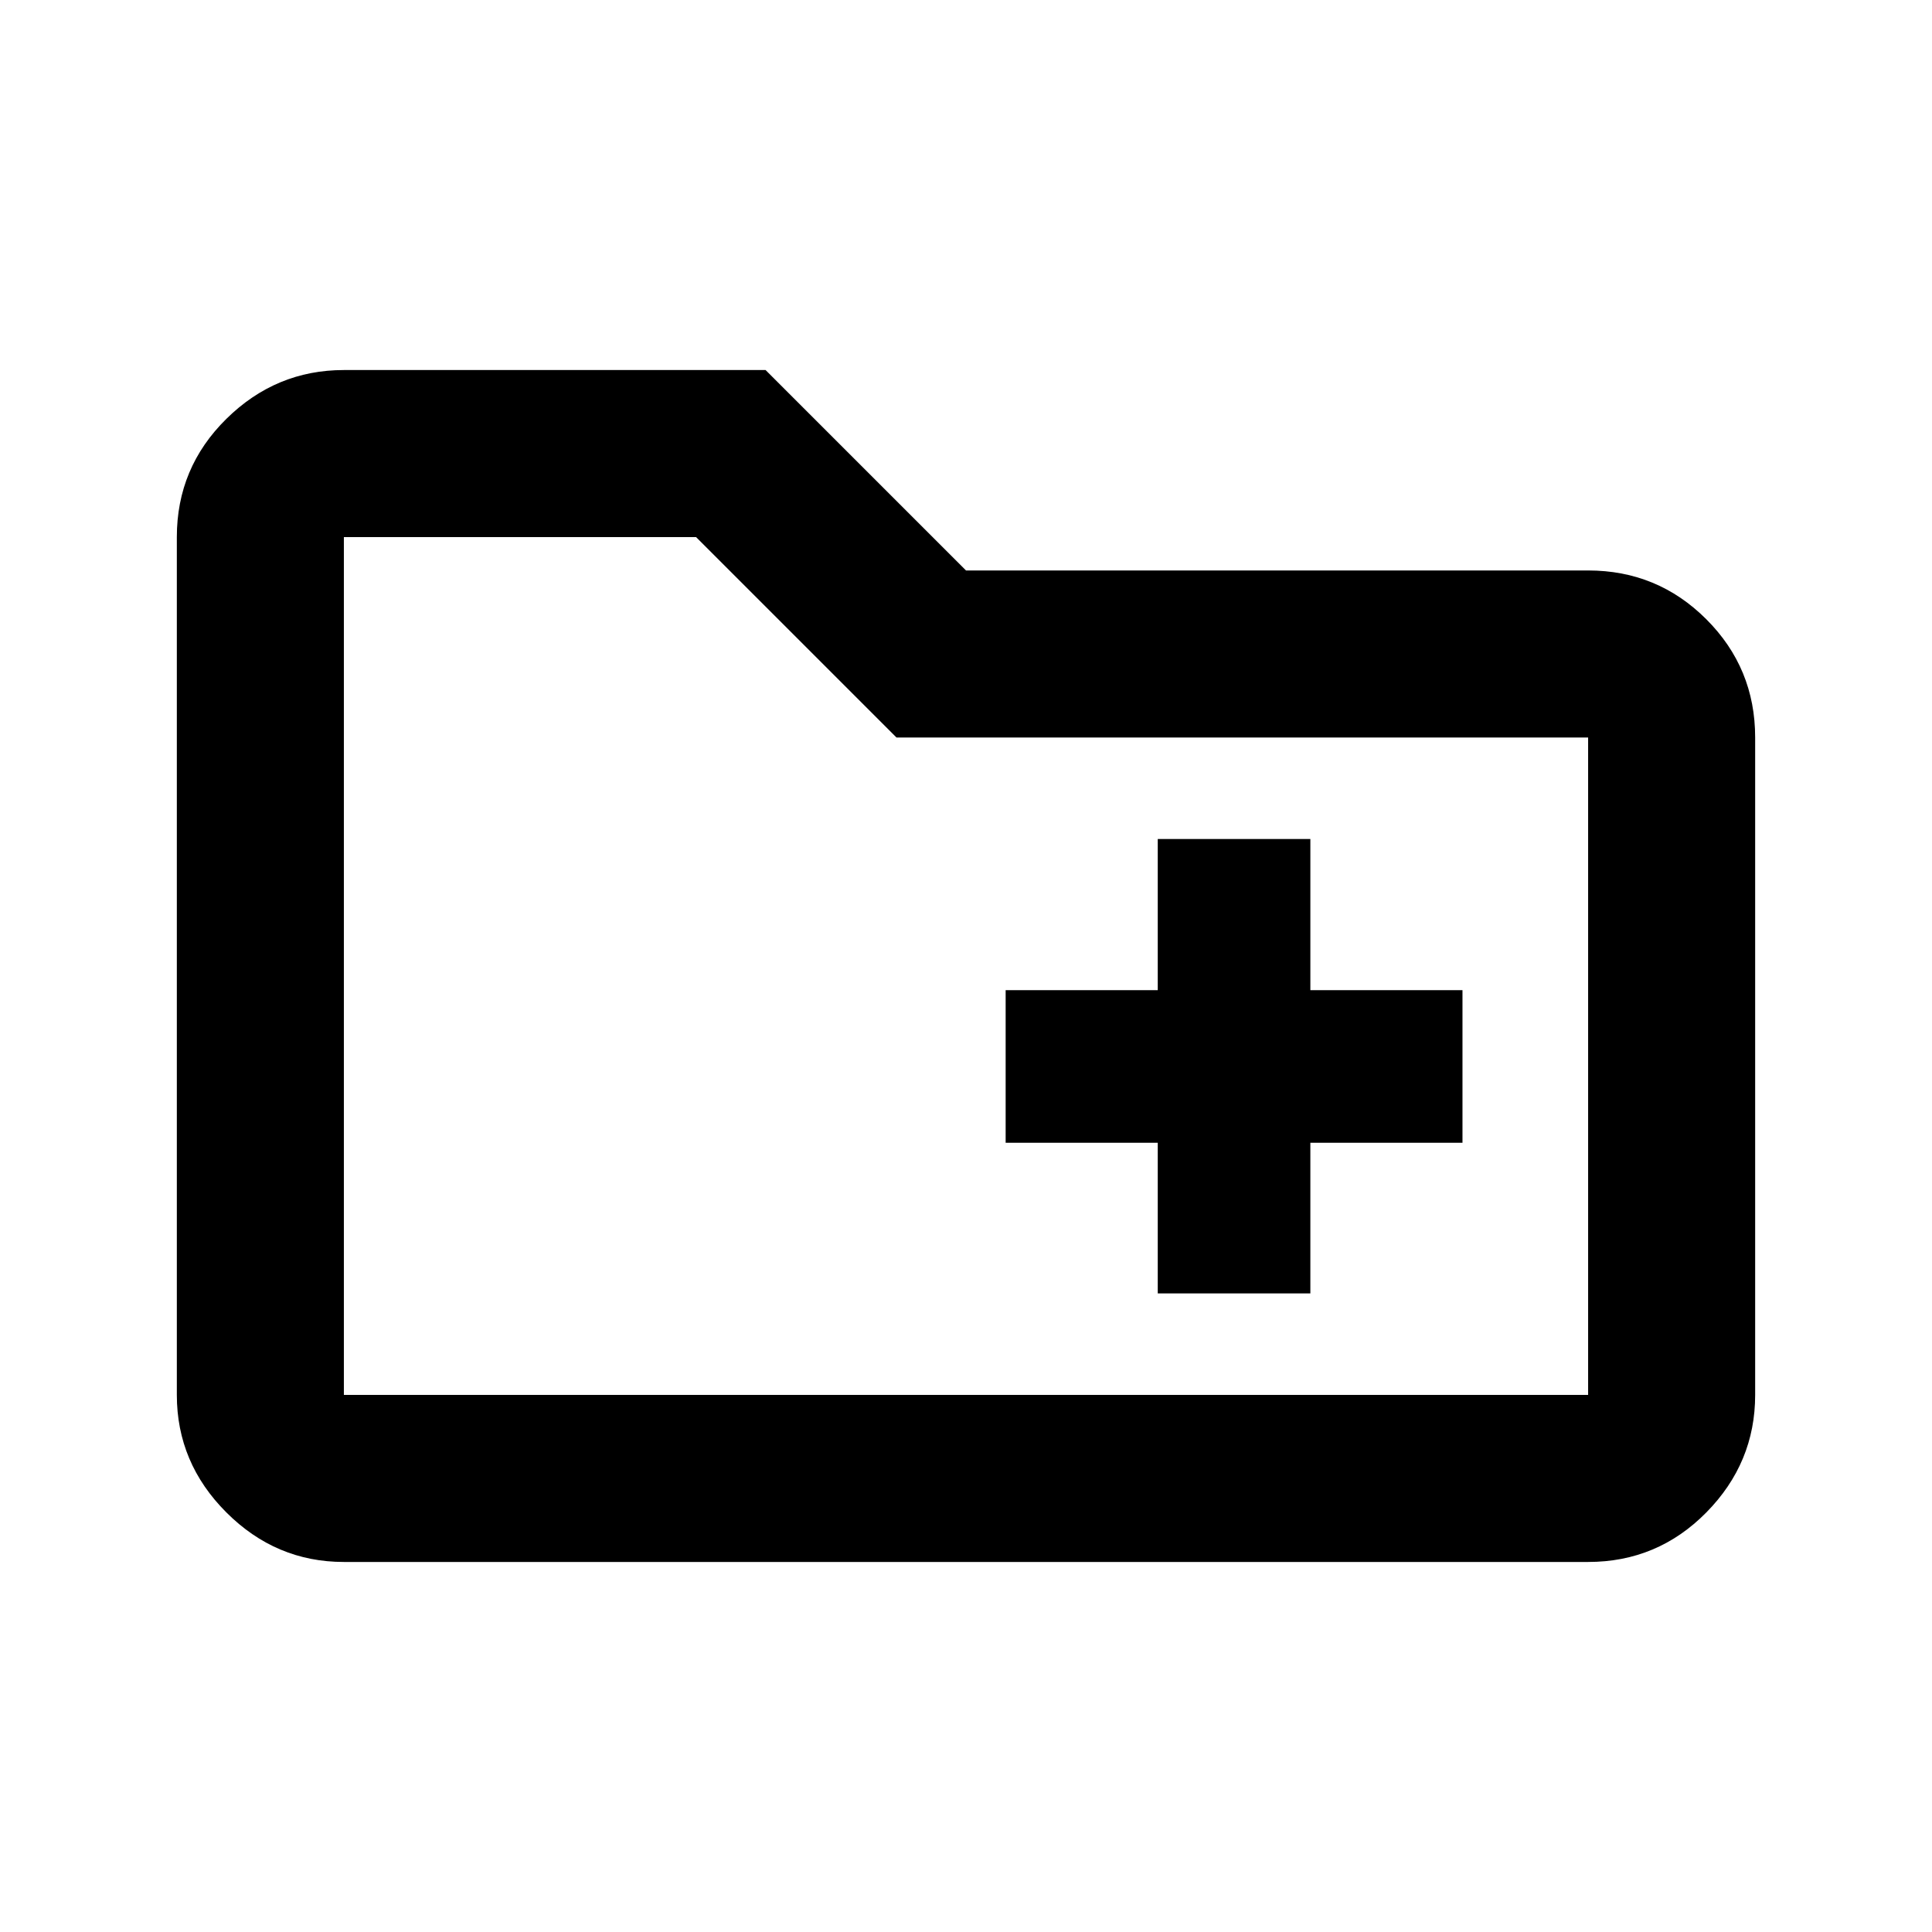 <svg xmlns="http://www.w3.org/2000/svg" height="20" viewBox="0 -960 960 960" width="20"><path d="M575.28-317.3h75.83v-74.87h75.59V-468h-75.59v-75.11h-75.83V-468H499.7v75.83h75.58v74.87ZM170.87-183.87q-33.78 0-58.39-24.61t-24.61-58.39v-426.26q0-34.48 24.61-58.74 24.61-24.26 58.39-24.26h209.54L480-676.54h309.13q34.48 0 58.74 24.26 24.26 24.25 24.26 58.74v326.67q0 33.78-24.26 58.39t-58.74 24.61H170.87Zm0-83h618.26v-326.67H445.46l-99.59-99.59h-175v426.26Zm0 0v-426.26 426.26Z"/></svg>